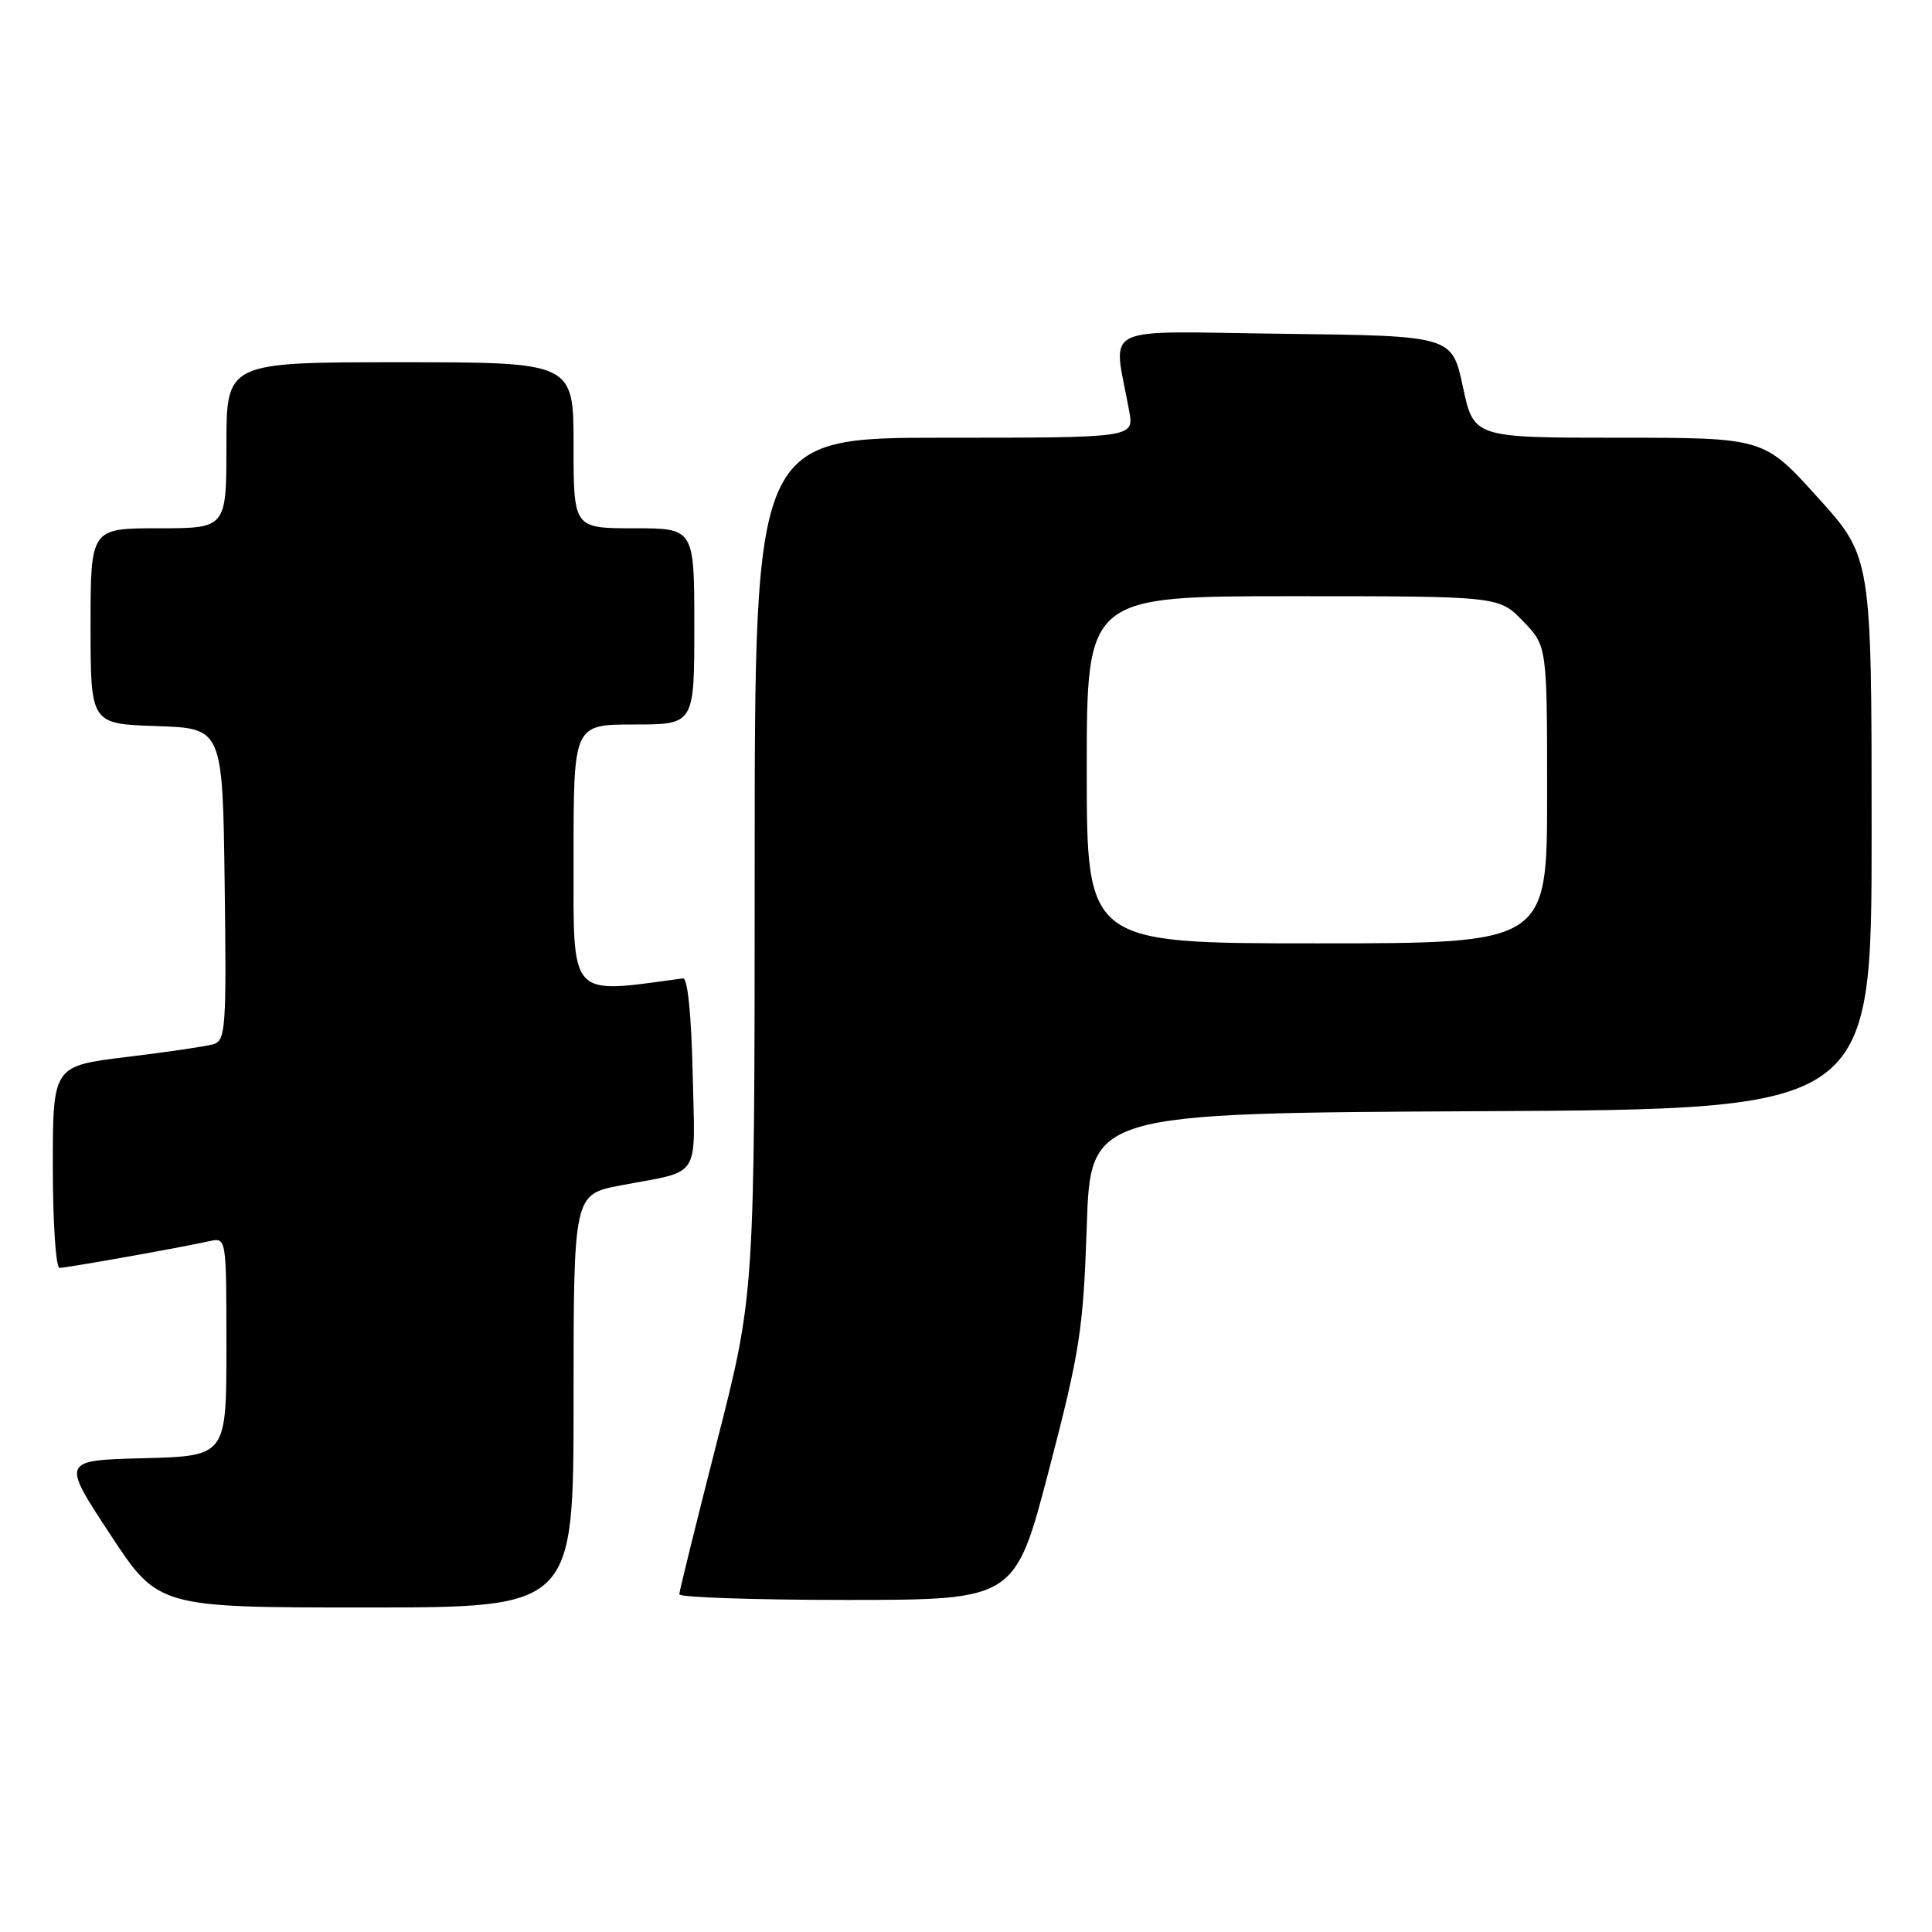 <?xml version="1.0" encoding="UTF-8" standalone="no"?>
<!DOCTYPE svg PUBLIC "-//W3C//DTD SVG 1.1//EN" "http://www.w3.org/Graphics/SVG/1.1/DTD/svg11.dtd" >
<svg xmlns="http://www.w3.org/2000/svg" xmlns:xlink="http://www.w3.org/1999/xlink" version="1.1" viewBox="0 0 256 256">
 <g >
 <path fill="currentColor"
d=" M 76.00 185.63 C 76.00 158.26 76.00 158.26 82.25 157.07 C 93.06 155.02 92.10 156.52 91.78 142.17 C 91.61 134.46 91.11 129.55 90.50 129.64 C 75.22 131.70 76.00 132.57 76.00 113.58 C 76.00 96.00 76.00 96.00 84.00 96.00 C 92.00 96.00 92.00 96.00 92.00 83.00 C 92.00 70.00 92.00 70.00 84.00 70.00 C 76.00 70.00 76.00 70.00 76.00 59.00 C 76.00 48.00 76.00 48.00 53.00 48.00 C 30.00 48.00 30.00 48.00 30.00 59.00 C 30.00 70.00 30.00 70.00 21.00 70.00 C 12.00 70.00 12.00 70.00 12.00 82.96 C 12.00 95.92 12.00 95.92 20.75 96.21 C 29.50 96.50 29.50 96.50 29.77 117.18 C 30.02 136.23 29.90 137.89 28.27 138.37 C 27.30 138.65 22.11 139.41 16.75 140.06 C 7.00 141.25 7.00 141.25 7.00 154.62 C 7.00 161.98 7.40 168.00 7.89 168.00 C 8.82 168.00 23.89 165.32 27.75 164.46 C 30.00 163.96 30.00 163.96 30.00 178.45 C 30.00 192.93 30.00 192.93 19.08 193.22 C 8.15 193.50 8.15 193.50 14.56 203.25 C 20.96 213.00 20.96 213.00 48.48 213.00 C 76.00 213.00 76.00 213.00 76.00 185.63 Z  M 139.00 194.75 C 143.10 179.03 143.54 176.17 144.00 162.50 C 144.50 147.50 144.50 147.50 196.25 147.24 C 248.00 146.98 248.00 146.98 248.00 110.40 C 248.00 73.82 248.00 73.82 240.86 65.91 C 233.72 58.00 233.72 58.00 214.50 58.00 C 195.28 58.00 195.28 58.00 193.84 51.25 C 192.40 44.50 192.40 44.50 170.07 44.23 C 145.10 43.93 147.51 42.72 149.63 54.50 C 150.26 58.00 150.26 58.00 125.13 58.00 C 100.00 58.00 100.00 58.00 100.00 114.75 C 99.99 171.50 99.99 171.50 95.01 191.00 C 92.27 201.72 90.02 210.84 90.01 211.25 C 90.01 211.66 100.01 212.00 112.25 212.00 C 134.50 211.99 134.50 211.99 139.00 194.75 Z  M 144.00 102.00 C 144.00 79.00 144.00 79.00 171.30 79.00 C 198.61 79.00 198.61 79.00 201.80 82.30 C 205.00 85.60 205.00 85.60 205.00 105.30 C 205.00 125.00 205.00 125.00 174.50 125.00 C 144.00 125.00 144.00 125.00 144.00 102.00 Z "/>
</g>
</svg>